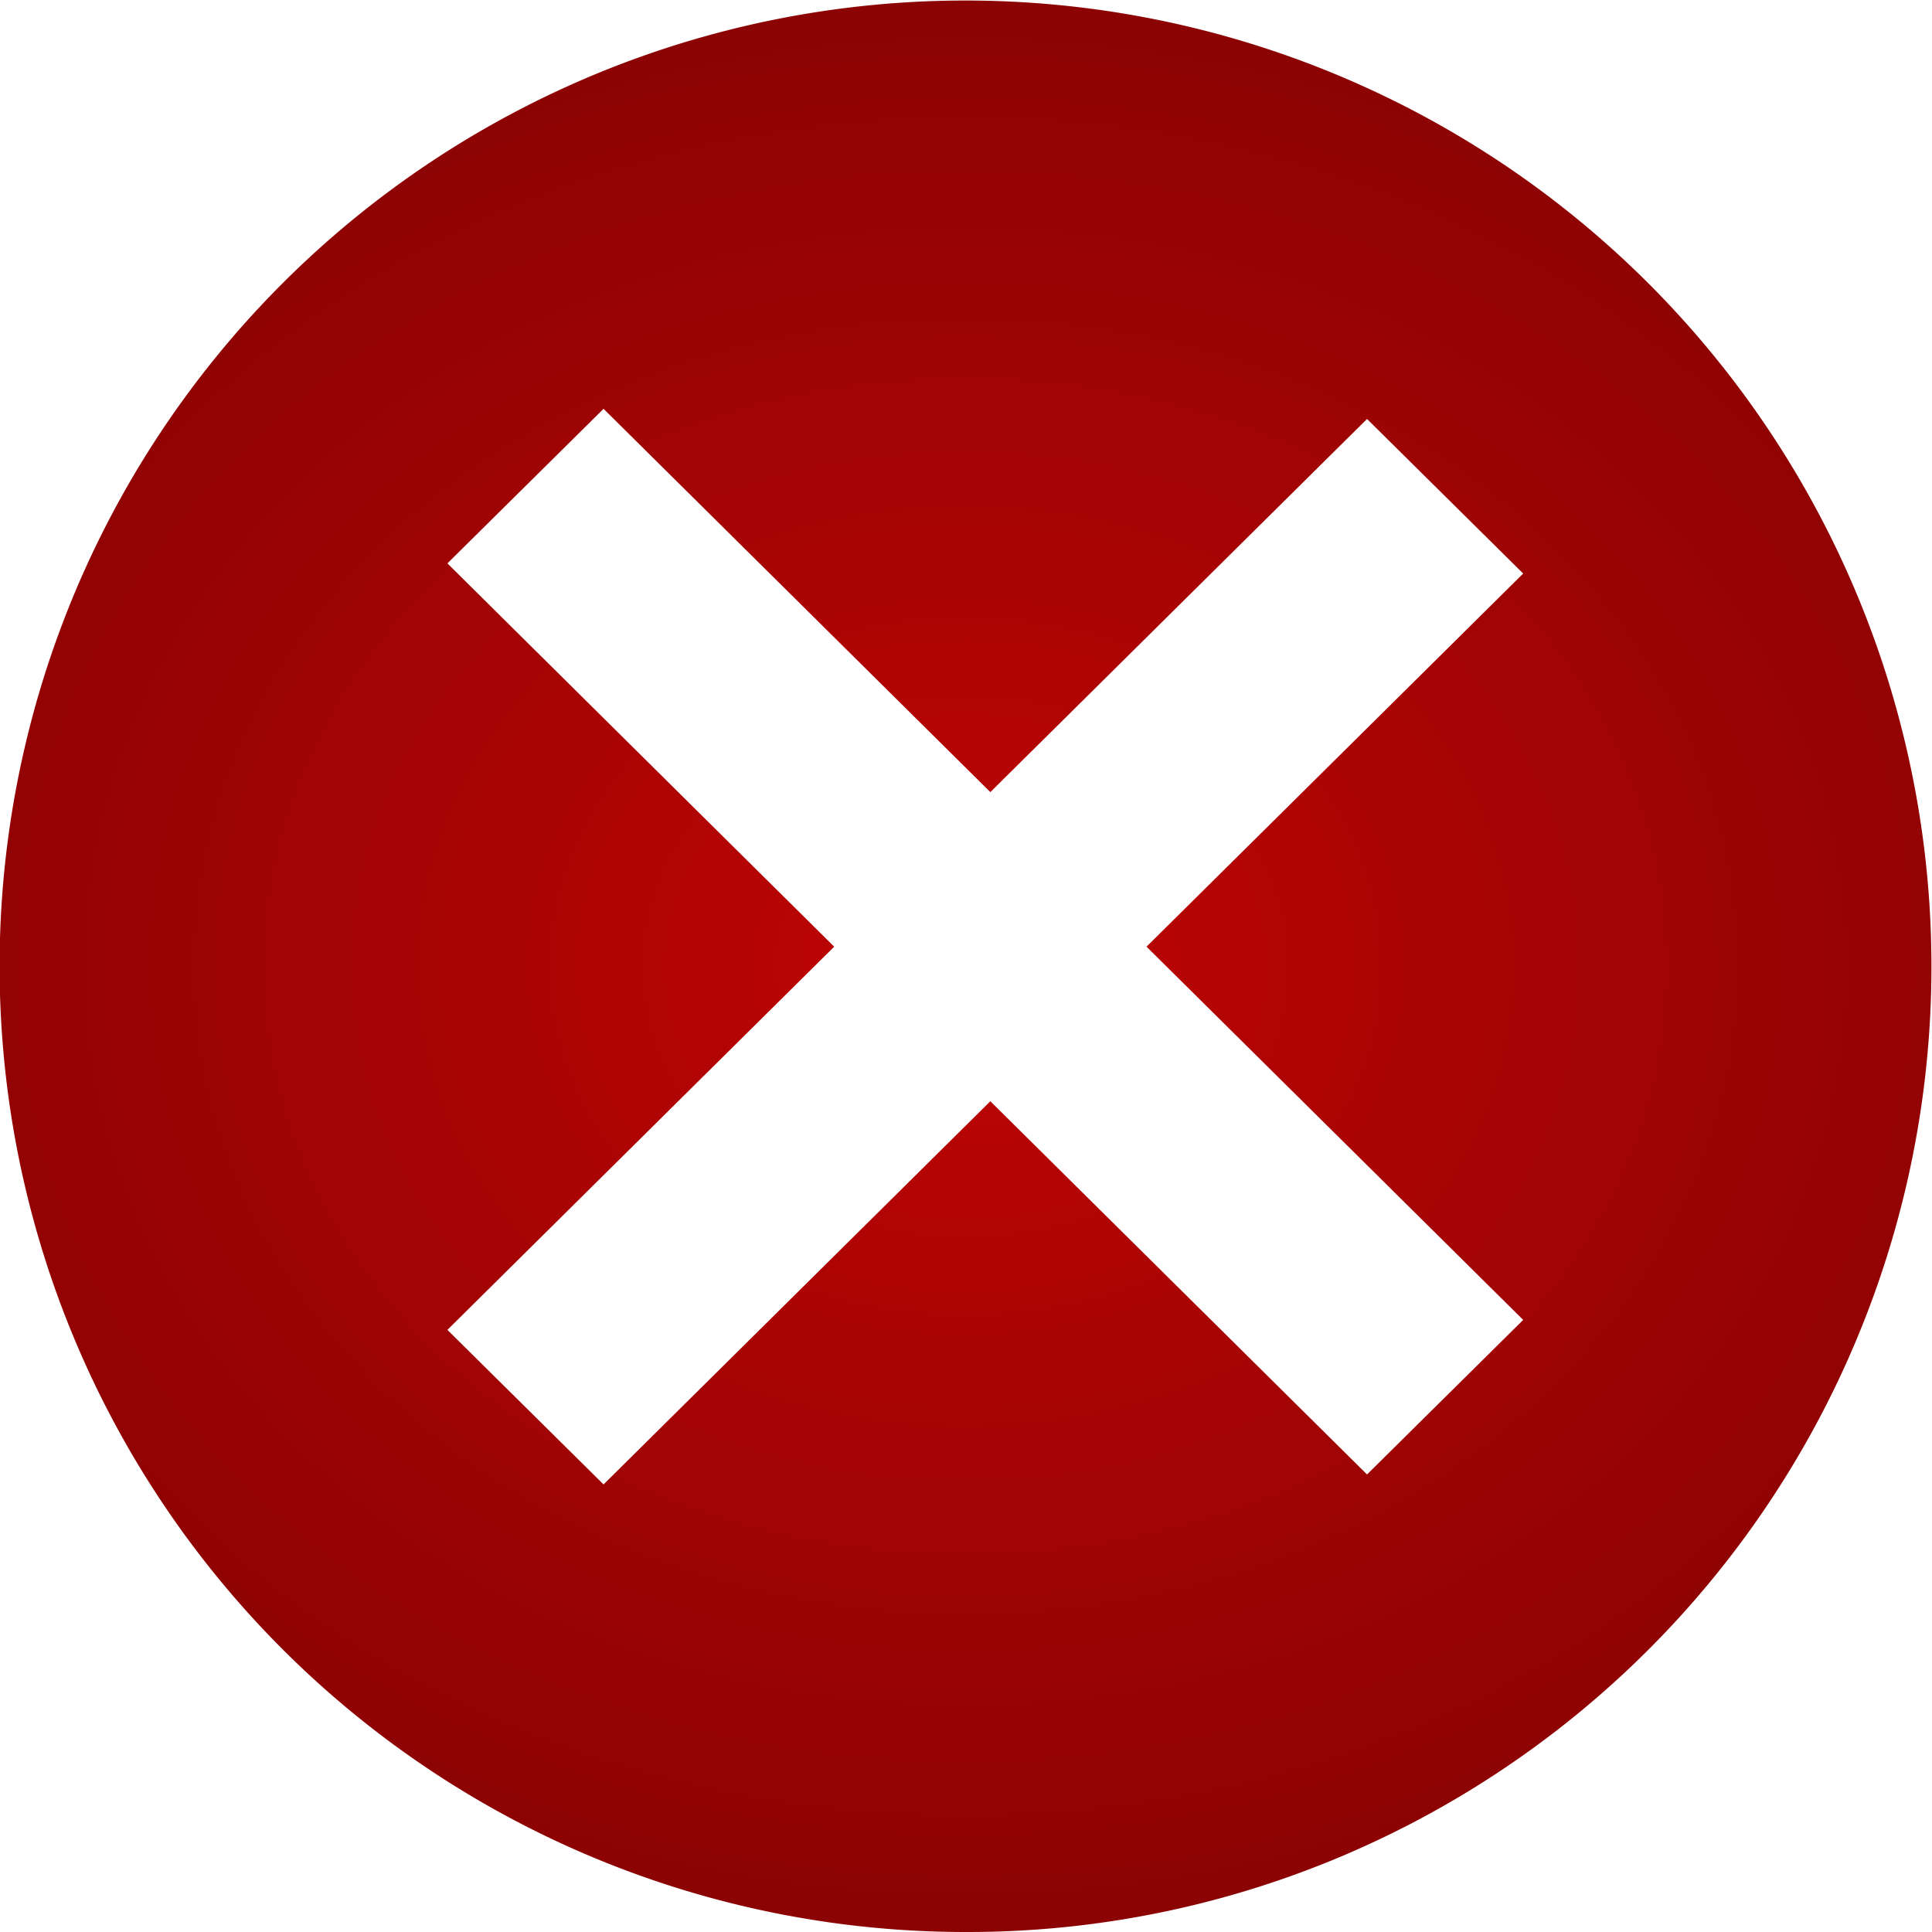 <svg xmlns="http://www.w3.org/2000/svg" xmlns:xlink="http://www.w3.org/1999/xlink" width="50" height="50" viewBox="0 0 50 50"><defs><radialGradient id="a" cx="0.5" cy="0.5" r="0.826" gradientTransform="translate(0 0.073) scale(1 0.854)" gradientUnits="objectBoundingBox"><stop offset="0" stop-color="#bf0404"/><stop offset="0.971" stop-color="#790303"/><stop offset="1" stop-color="#600202"/></radialGradient></defs><path d="M25,50A24.993,24.993,0,0,1,7.322,7.322,25,25,0,1,1,34.731,48.036,24.831,24.831,0,0,1,25,50ZM15.62,10.58l-4.041,4L21.589,24.5l-10.01,9.917,4.041,4L25.63,28.5l9.749,9.659,4.041-4L29.672,24.5l9.748-9.657-4.041-4L25.63,20.5,15.62,10.58Z" fill="url(#a)"/></svg>